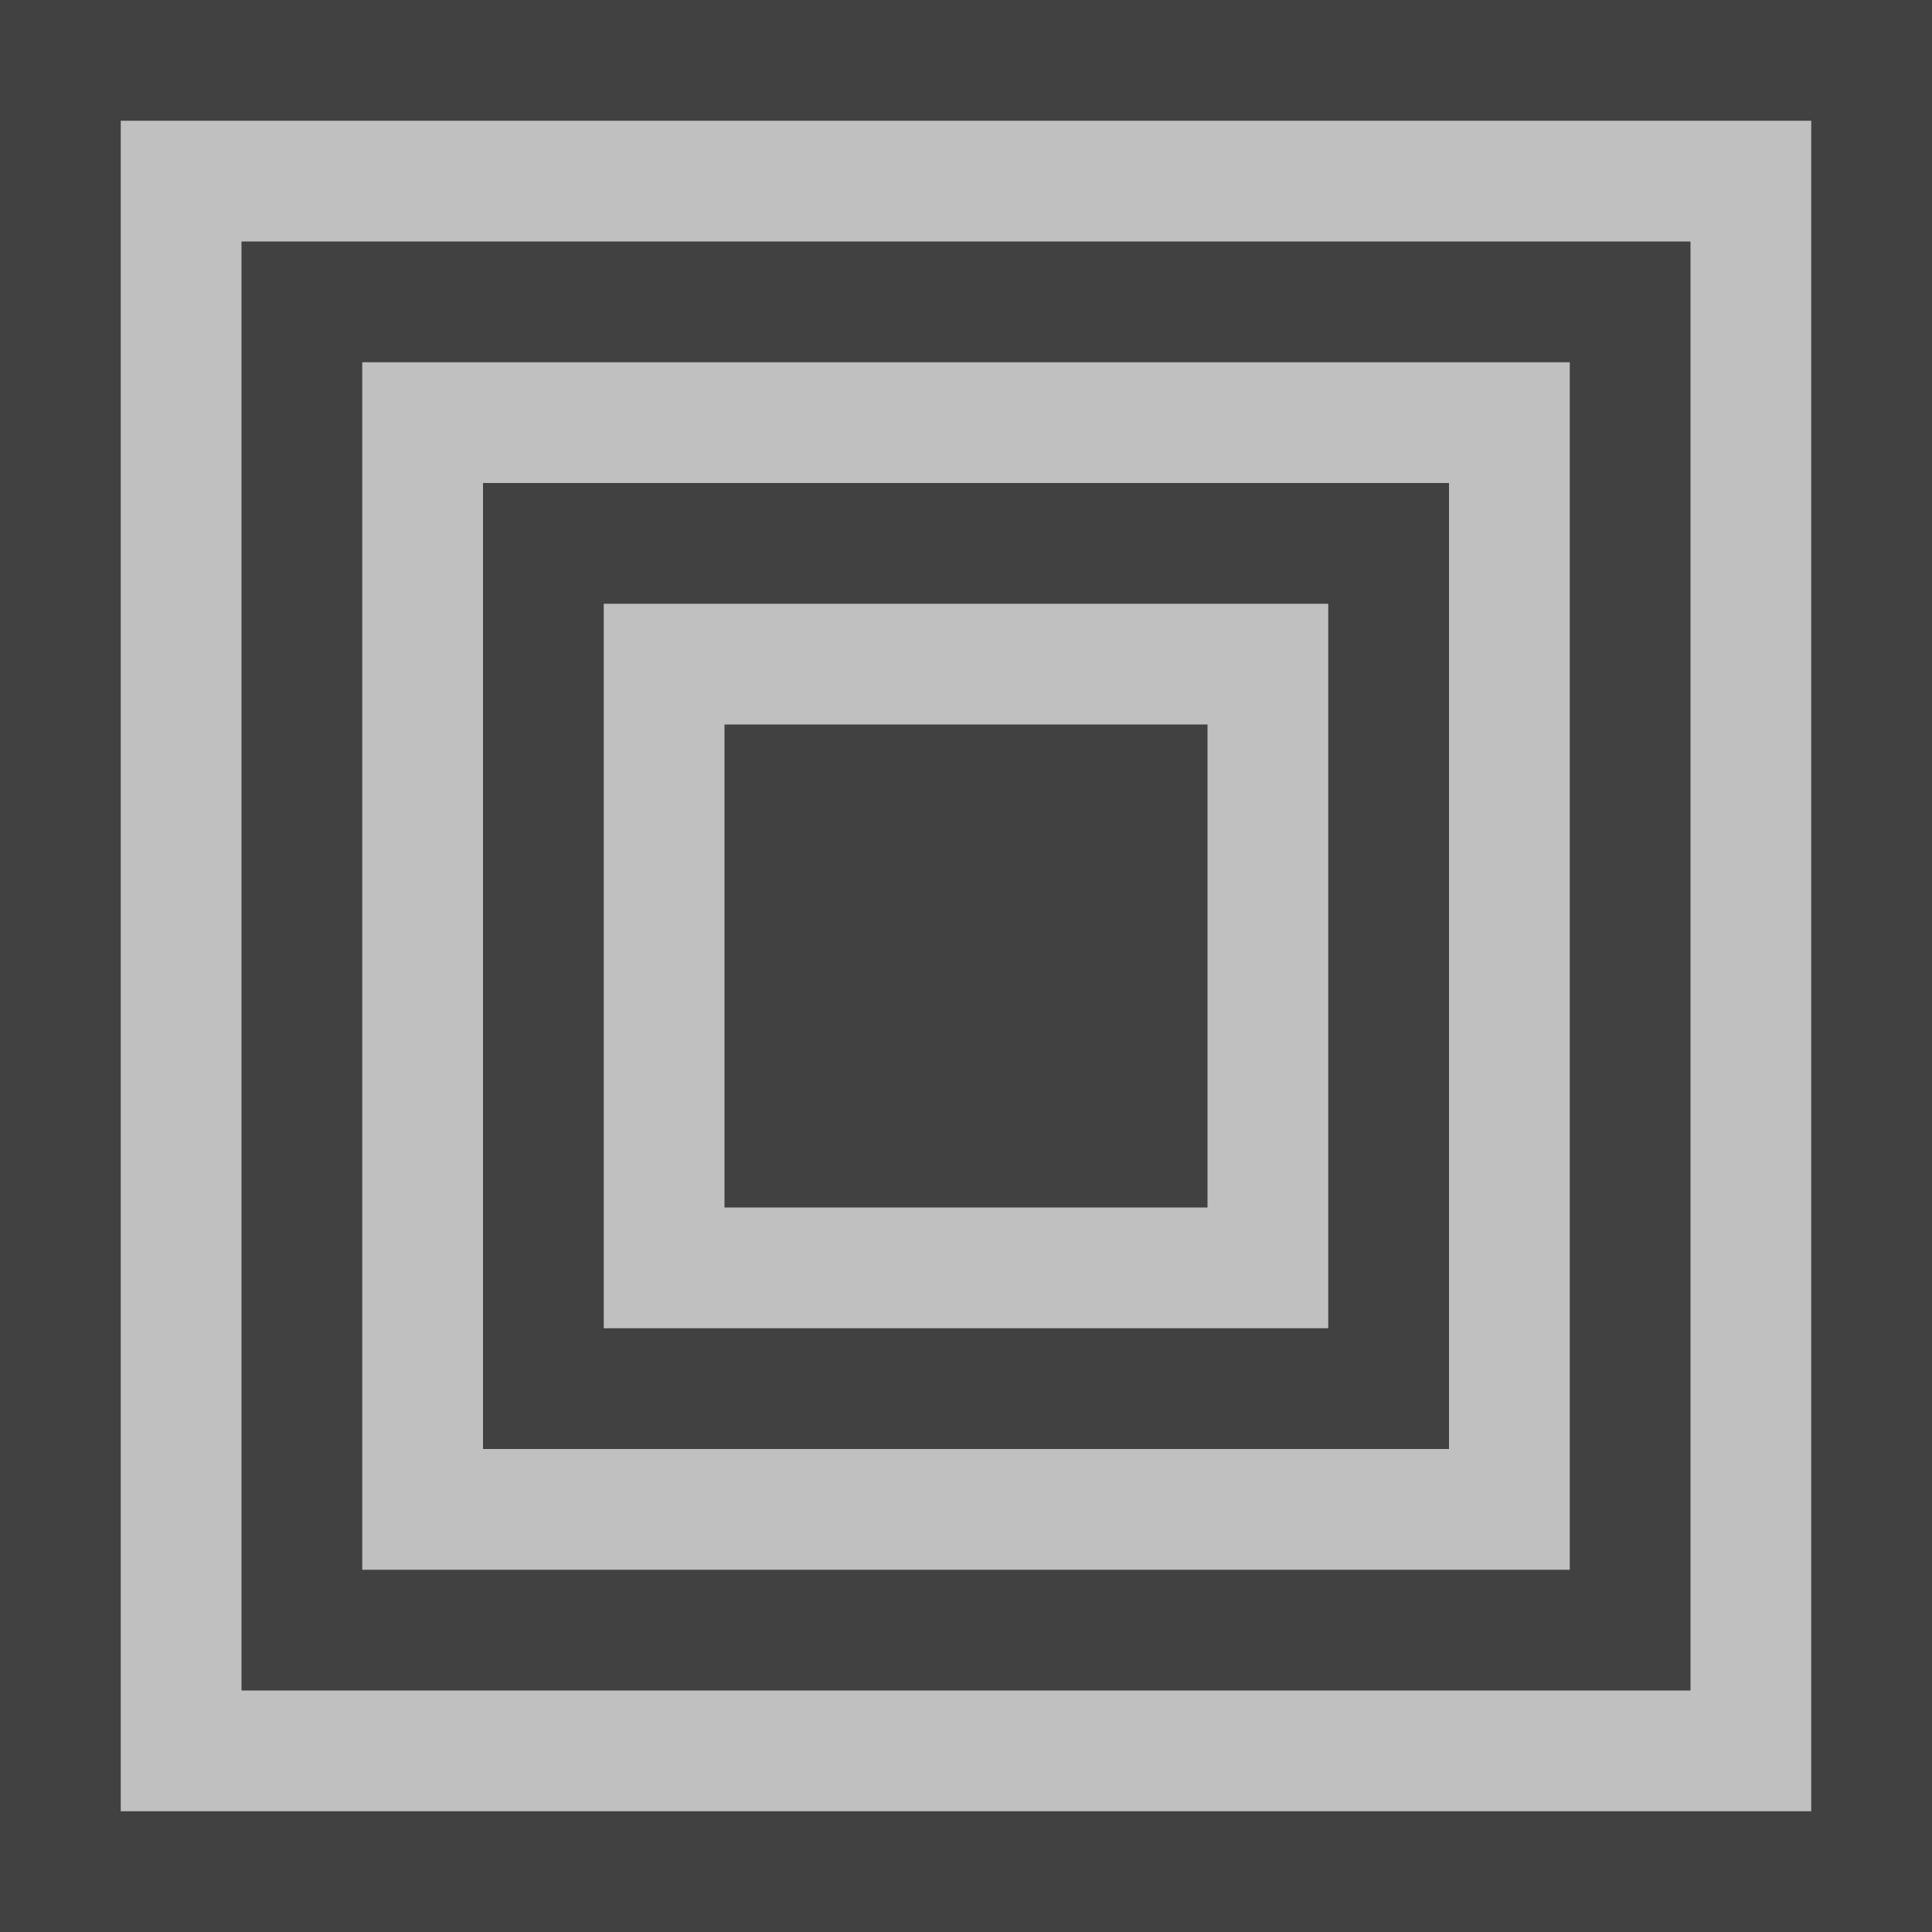 <?xml version="1.0" encoding="utf-8"?>
<!-- Generator: Adobe Illustrator 15.0.0, SVG Export Plug-In . SVG Version: 6.00 Build 0)  -->
<!DOCTYPE svg PUBLIC "-//W3C//DTD SVG 1.1//EN" "http://www.w3.org/Graphics/SVG/1.1/DTD/svg11.dtd">
<svg version="1.1" id="Layer_1" zoomAndPan="disable"
	 xmlns="http://www.w3.org/2000/svg" xmlns:xlink="http://www.w3.org/1999/xlink" x="0px" y="0px" width="24px" height="24px"
	 viewBox="0 0 24 24" enable-background="new 0 0 24 24" xml:space="preserve">
<rect x="0" y="0" width="24" height="24" fill="#808080" stroke="none"/>
<g opacity="0.5">
	<rect fill="#020202" width="24" height="24"/>
	
		<linearGradient id="SVGID_1_" gradientUnits="userSpaceOnUse" x1="-3.998" y1="-4.999" x2="20.002" y2="19.001" gradientTransform="matrix(1 0 0 -1 4 19)">
		<stop  offset="0" style="stop-color:#0099CC"/>
		<stop  offset="1" style="stop-color:#CC0066"/>
	</linearGradient>
	<rect display="none" fill="url(#SVGID_1_)" width="24" height="24"/>
	<rect x="1.5" y="1.5" fill="#FFFFFF" width="21" height="21"/>
	<rect x="3" y="3" fill="#020202" width="18" height="18"/>
	<rect x="4.5" y="4.5" fill="#FFFFFF" width="15" height="15"/>
	<rect x="6" y="6" fill="#020202" width="12" height="12"/>
	
		<linearGradient id="SVGID_2_" gradientUnits="userSpaceOnUse" x1="2.001" y1="1.001" x2="14.001" y2="13.001" gradientTransform="matrix(1 0 0 -1 4 19)">
		<stop  offset="0" style="stop-color:#0099CC"/>
		<stop  offset="1" style="stop-color:#CC0066"/>
	</linearGradient>
	<rect x="6" y="6" display="none" fill="url(#SVGID_2_)" width="12" height="12"/>
	<rect x="7.5" y="7.5" fill="#FFFFFF" width="9" height="9"/>
	<rect x="9" y="9" fill="#020202" width="6" height="6"/>
</g>
</svg>
